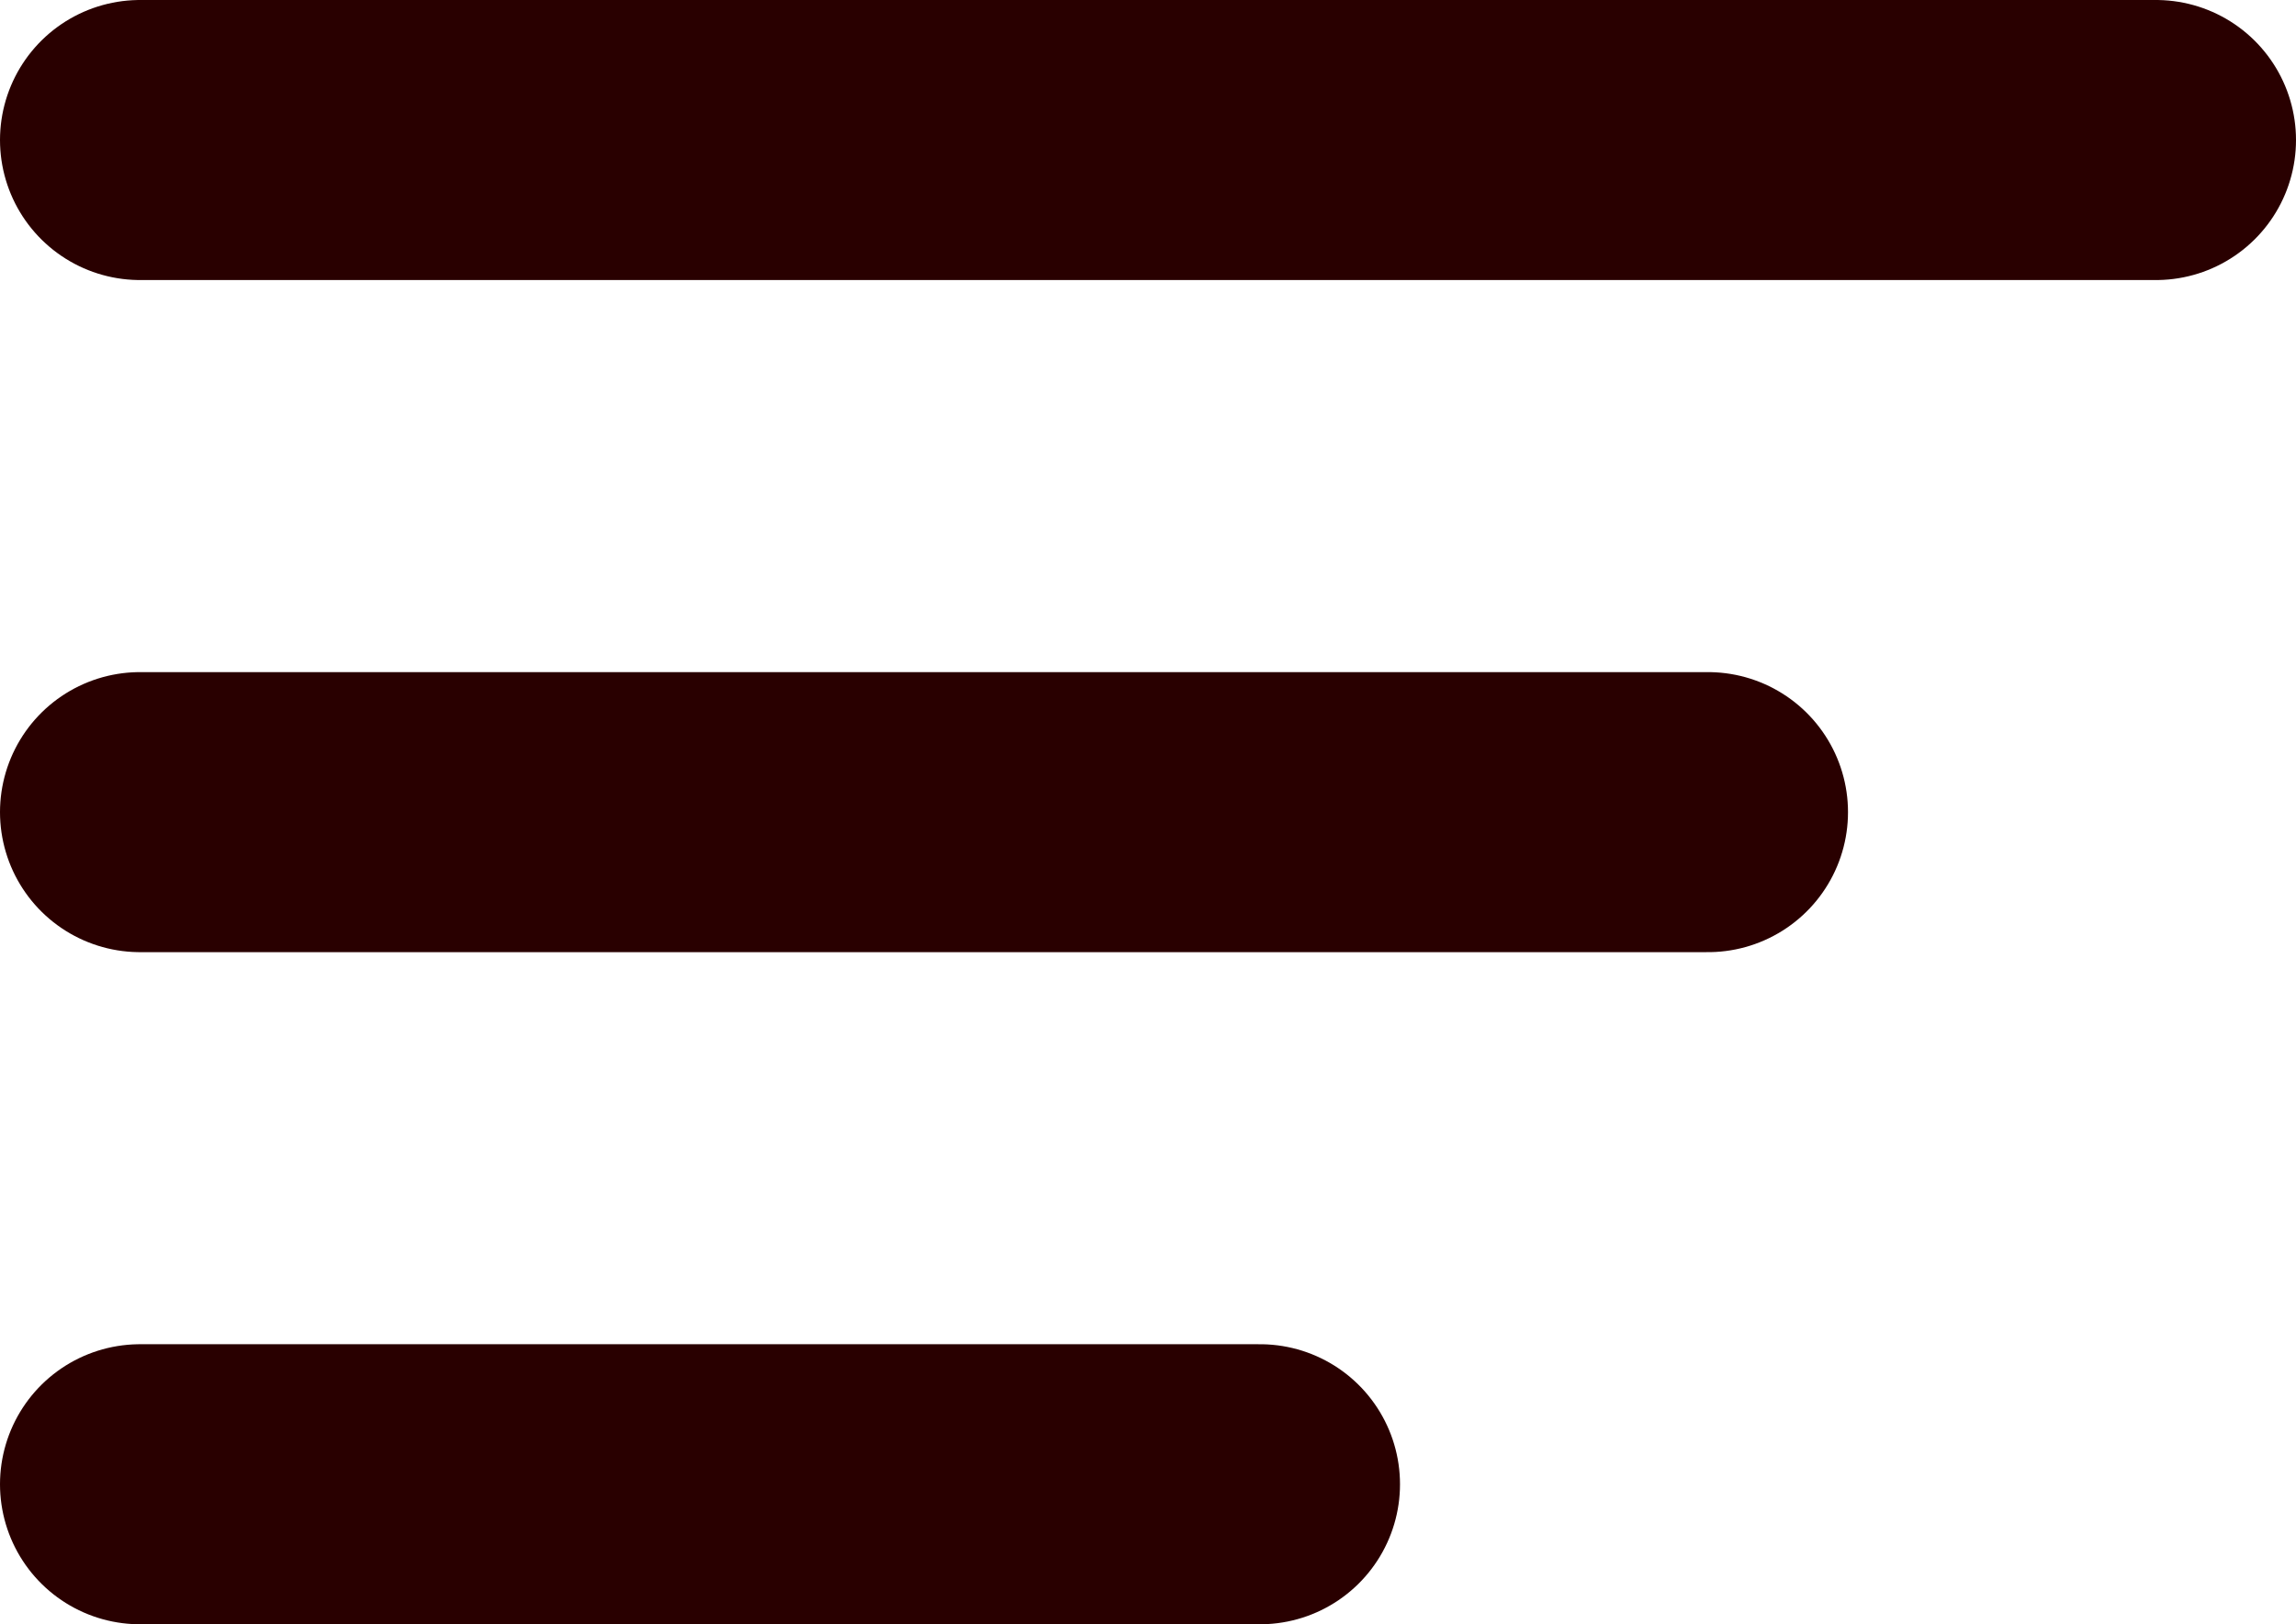 <svg xmlns="http://www.w3.org/2000/svg" width="20.5" height="14.5" viewBox="0 0 20.5 14.5"><defs><style>.a{fill:none;stroke:#290000;stroke-linecap:round;stroke-linejoin:round;stroke-width:2.5px;}</style></defs><g transform="translate(-1.75 -4.75)"><line class="a" x2="14" transform="translate(3 12)"/><line class="a" x2="18" transform="translate(3 6)"/><line class="a" x2="10" transform="translate(3 18)"/></g></svg>